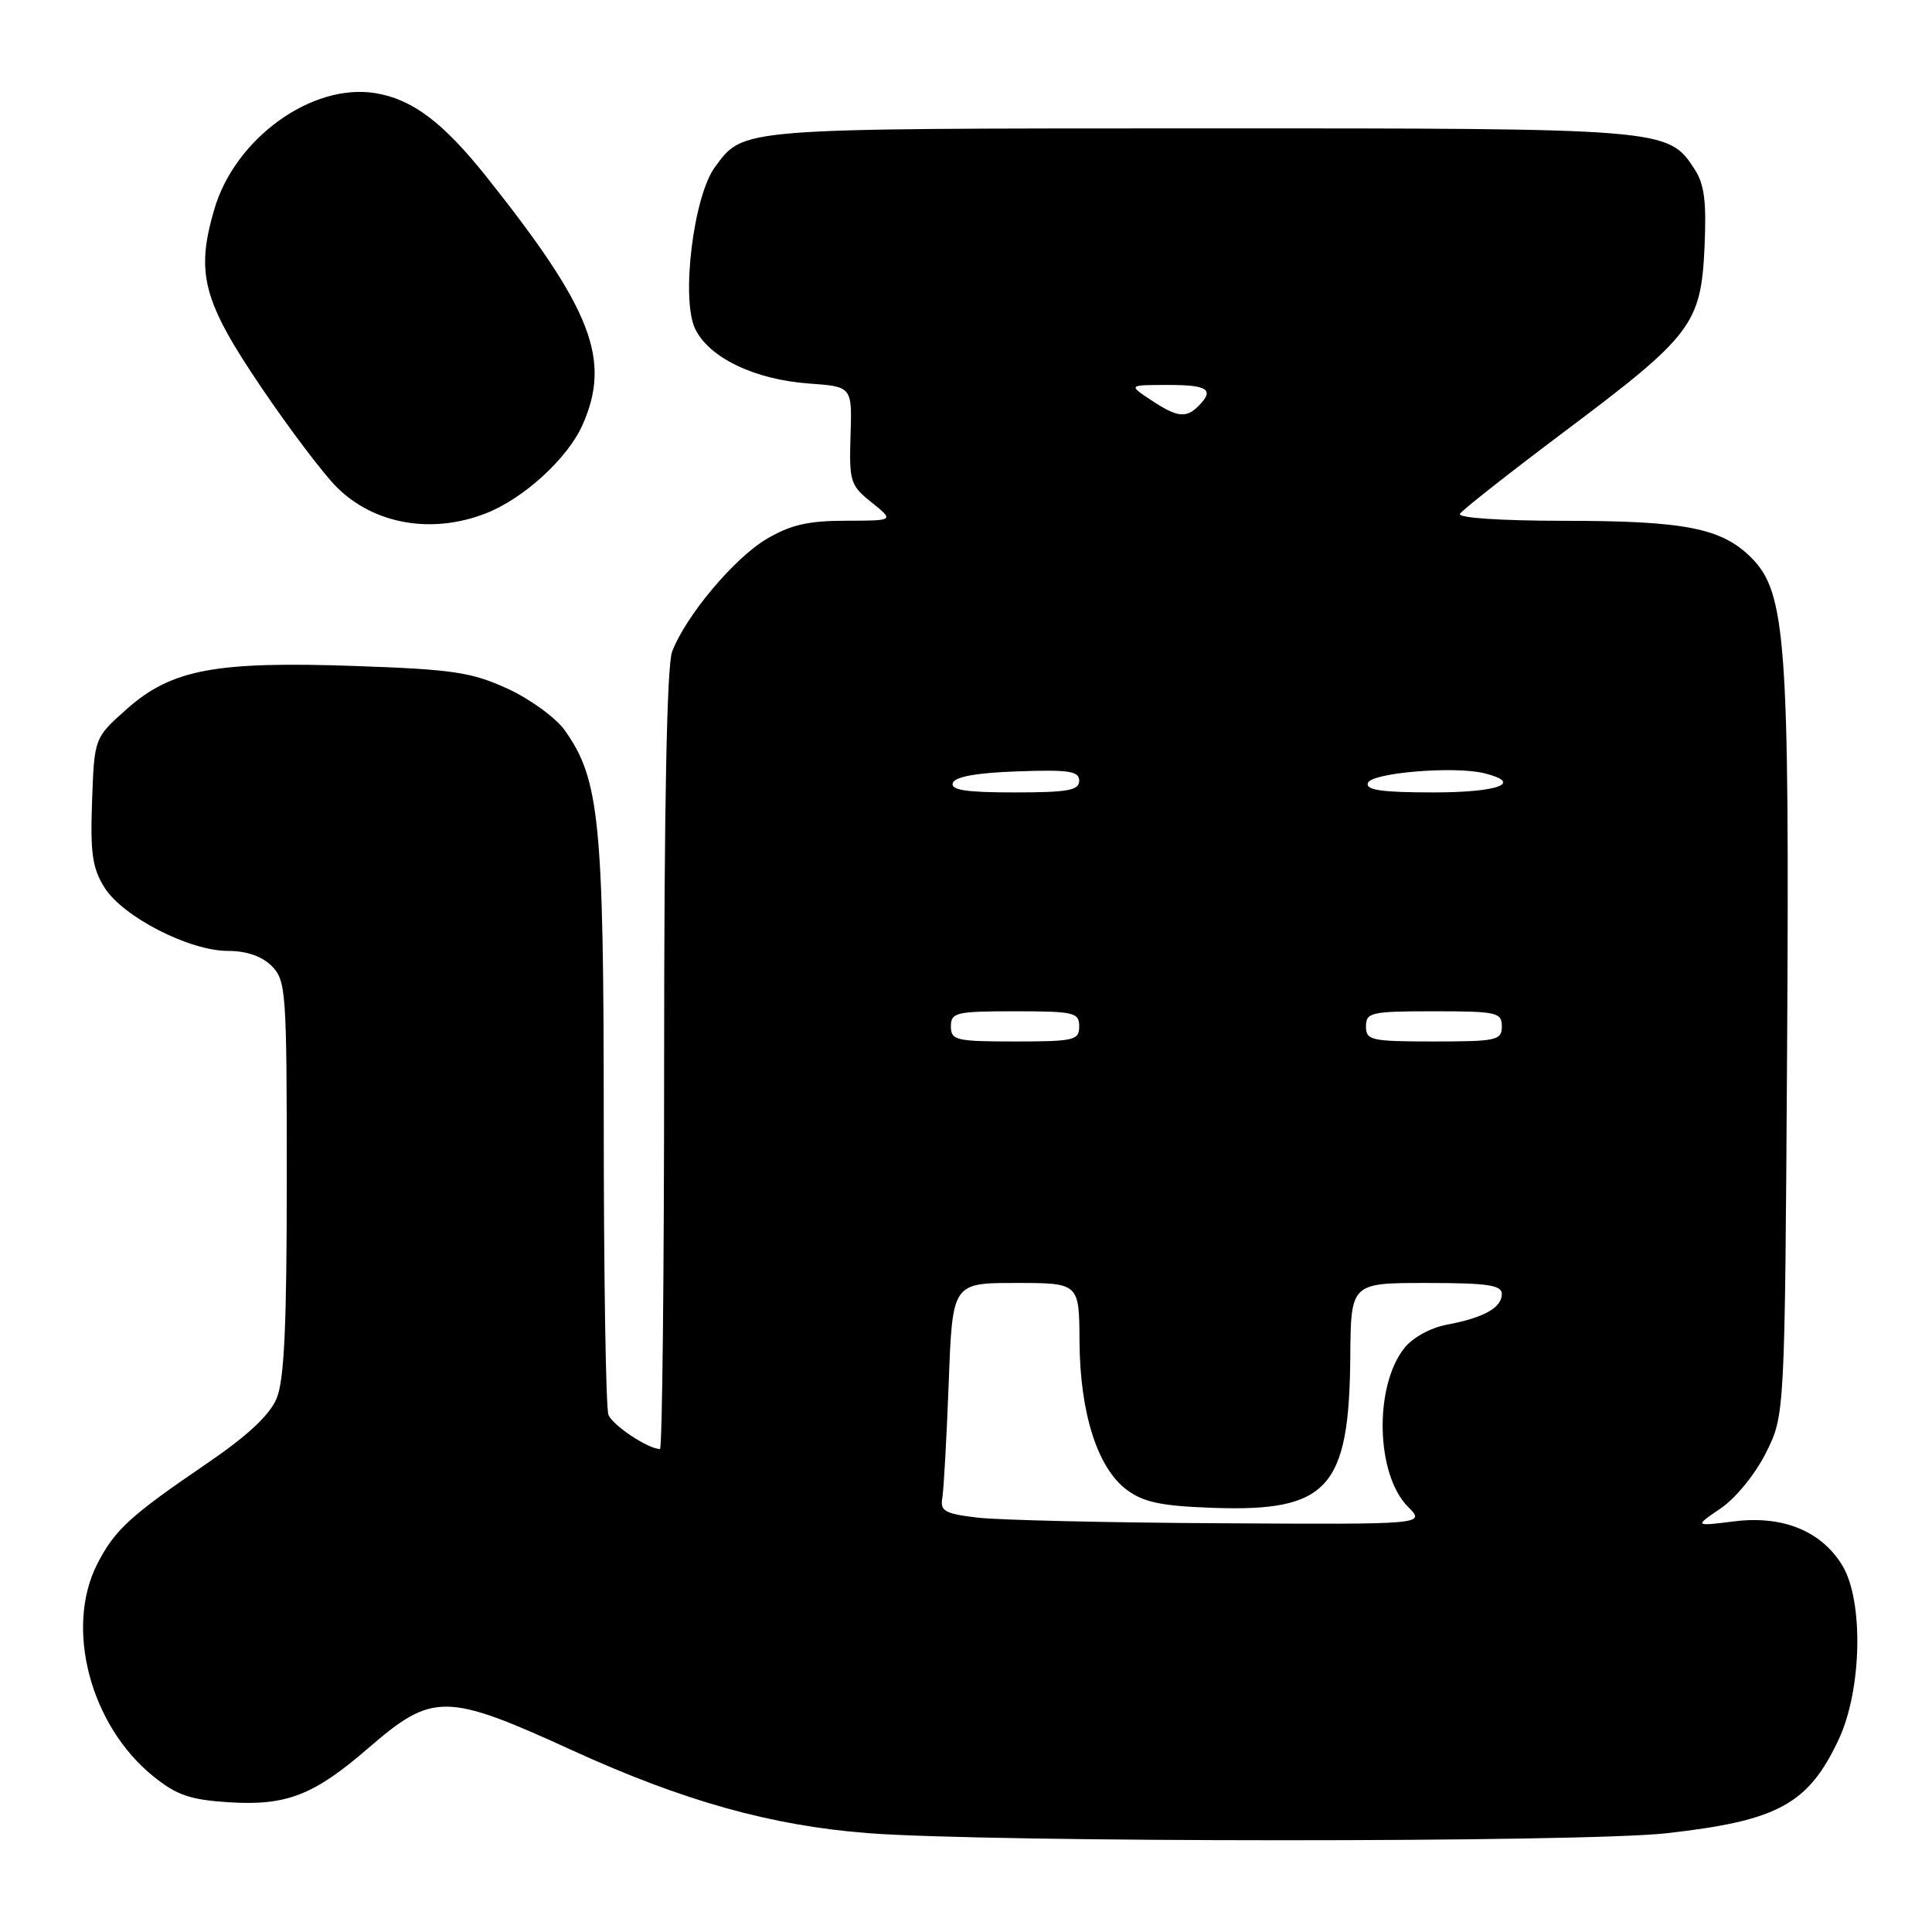 <?xml version="1.0" encoding="UTF-8" standalone="no"?>
<!DOCTYPE svg PUBLIC "-//W3C//DTD SVG 1.1//EN" "http://www.w3.org/Graphics/SVG/1.1/DTD/svg11.dtd" >
<svg xmlns="http://www.w3.org/2000/svg" xmlns:xlink="http://www.w3.org/1999/xlink" version="1.1" viewBox="0 0 256 256">
 <g >
 <path fill="currentColor"
d=" M 220.76 242.92 C 235.57 241.27 239.60 239.08 243.63 230.50 C 246.72 223.93 246.96 212.09 244.11 207.42 C 241.33 202.86 236.22 200.78 229.77 201.59 C 224.50 202.25 224.50 202.25 228.00 199.87 C 229.97 198.54 232.60 195.31 234.00 192.50 C 236.50 187.50 236.50 187.50 236.80 139.00 C 237.13 85.00 236.65 78.50 232.05 73.89 C 228.12 69.97 223.25 69.01 207.19 69.01 C 198.71 69.00 193.11 68.62 193.45 68.08 C 193.77 67.57 200.06 62.62 207.44 57.08 C 224.21 44.49 225.39 42.93 225.86 32.74 C 226.13 26.70 225.84 24.40 224.53 22.40 C 221.00 17.01 220.83 17.00 158.78 17.01 C 97.49 17.03 98.59 16.94 94.74 22.13 C 91.90 25.95 90.22 39.59 92.10 43.55 C 93.92 47.38 99.97 50.30 107.20 50.82 C 112.91 51.23 112.91 51.23 112.70 57.71 C 112.51 63.81 112.67 64.32 115.50 66.58 C 118.50 68.99 118.50 68.99 112.09 69.00 C 107.11 69.00 104.76 69.54 101.59 71.41 C 97.30 73.94 90.85 81.62 89.06 86.35 C 88.36 88.17 88.00 106.83 88.00 140.57 C 88.00 168.85 87.75 192.00 87.45 192.00 C 85.88 192.00 81.16 188.86 80.62 187.46 C 80.28 186.56 80.00 169.09 80.00 148.63 C 80.00 108.78 79.45 103.25 74.82 96.75 C 73.64 95.10 70.23 92.62 67.25 91.25 C 62.48 89.07 60.00 88.70 47.15 88.25 C 28.53 87.60 22.74 88.69 16.81 93.94 C 12.50 97.77 12.50 97.77 12.20 106.13 C 11.95 113.05 12.24 115.04 13.85 117.61 C 16.28 121.48 25.08 126.00 30.20 126.00 C 32.67 126.00 34.70 126.70 36.00 128.00 C 37.90 129.90 38.00 131.33 38.00 156.03 C 38.00 175.67 37.67 182.86 36.65 185.31 C 35.72 187.52 32.78 190.26 27.40 193.93 C 17.21 200.87 15.21 202.71 12.90 207.21 C 8.56 215.68 11.95 228.61 20.29 235.35 C 23.40 237.87 25.18 238.48 30.32 238.81 C 37.96 239.29 41.58 237.89 48.83 231.61 C 57.35 224.25 59.08 224.27 75.90 231.96 C 90.55 238.65 102.21 241.91 115.00 242.90 C 131.06 244.15 209.63 244.16 220.76 242.92 Z  M 64.36 68.03 C 69.38 66.08 75.24 60.72 77.20 56.28 C 81.02 47.63 78.43 40.97 64.40 23.35 C 58.68 16.19 54.63 13.14 49.73 12.34 C 41.31 10.98 31.12 18.34 28.38 27.78 C 25.92 36.24 26.88 39.88 34.61 51.31 C 38.33 56.81 42.83 62.76 44.60 64.53 C 49.53 69.47 57.20 70.82 64.36 68.03 Z  M 129.50 201.09 C 125.20 200.58 124.55 200.22 124.86 198.50 C 125.05 197.40 125.43 190.54 125.71 183.25 C 126.20 170.00 126.20 170.00 134.60 170.00 C 143.00 170.00 143.00 170.00 143.04 177.75 C 143.10 187.25 145.43 194.55 149.32 197.42 C 151.57 199.08 153.91 199.56 160.82 199.80 C 175.97 200.32 178.79 197.20 178.92 179.75 C 179.00 170.00 179.00 170.00 189.00 170.00 C 197.12 170.00 199.00 170.28 199.00 171.46 C 199.00 173.28 196.61 174.61 191.71 175.53 C 189.55 175.93 187.16 177.25 186.07 178.64 C 182.04 183.76 182.32 195.41 186.57 199.66 C 188.91 202.00 188.91 202.00 161.70 201.84 C 146.74 201.76 132.25 201.42 129.50 201.09 Z  M 126.00 136.00 C 126.00 134.16 126.67 134.00 134.50 134.00 C 142.33 134.00 143.00 134.16 143.00 136.00 C 143.00 137.84 142.33 138.00 134.50 138.00 C 126.67 138.00 126.00 137.84 126.00 136.00 Z  M 181.00 136.00 C 181.00 134.15 181.67 134.00 190.00 134.00 C 198.33 134.00 199.00 134.15 199.00 136.00 C 199.00 137.85 198.33 138.00 190.00 138.00 C 181.67 138.00 181.00 137.85 181.00 136.00 Z  M 126.25 103.75 C 126.52 102.92 129.40 102.40 134.83 102.21 C 141.65 101.97 143.00 102.17 143.00 103.46 C 143.00 104.73 141.48 105.00 134.42 105.00 C 128.00 105.00 125.94 104.69 126.25 103.75 Z  M 181.25 103.75 C 181.69 102.39 192.77 101.47 196.72 102.47 C 201.88 103.76 198.56 105.00 189.92 105.00 C 183.10 105.00 180.94 104.69 181.25 103.75 Z  M 152.50 53.00 C 149.50 51.01 149.50 51.01 154.75 51.01 C 160.07 51.00 160.97 51.63 158.80 53.80 C 157.15 55.45 155.98 55.31 152.50 53.00 Z "/>
</g>
</svg>
